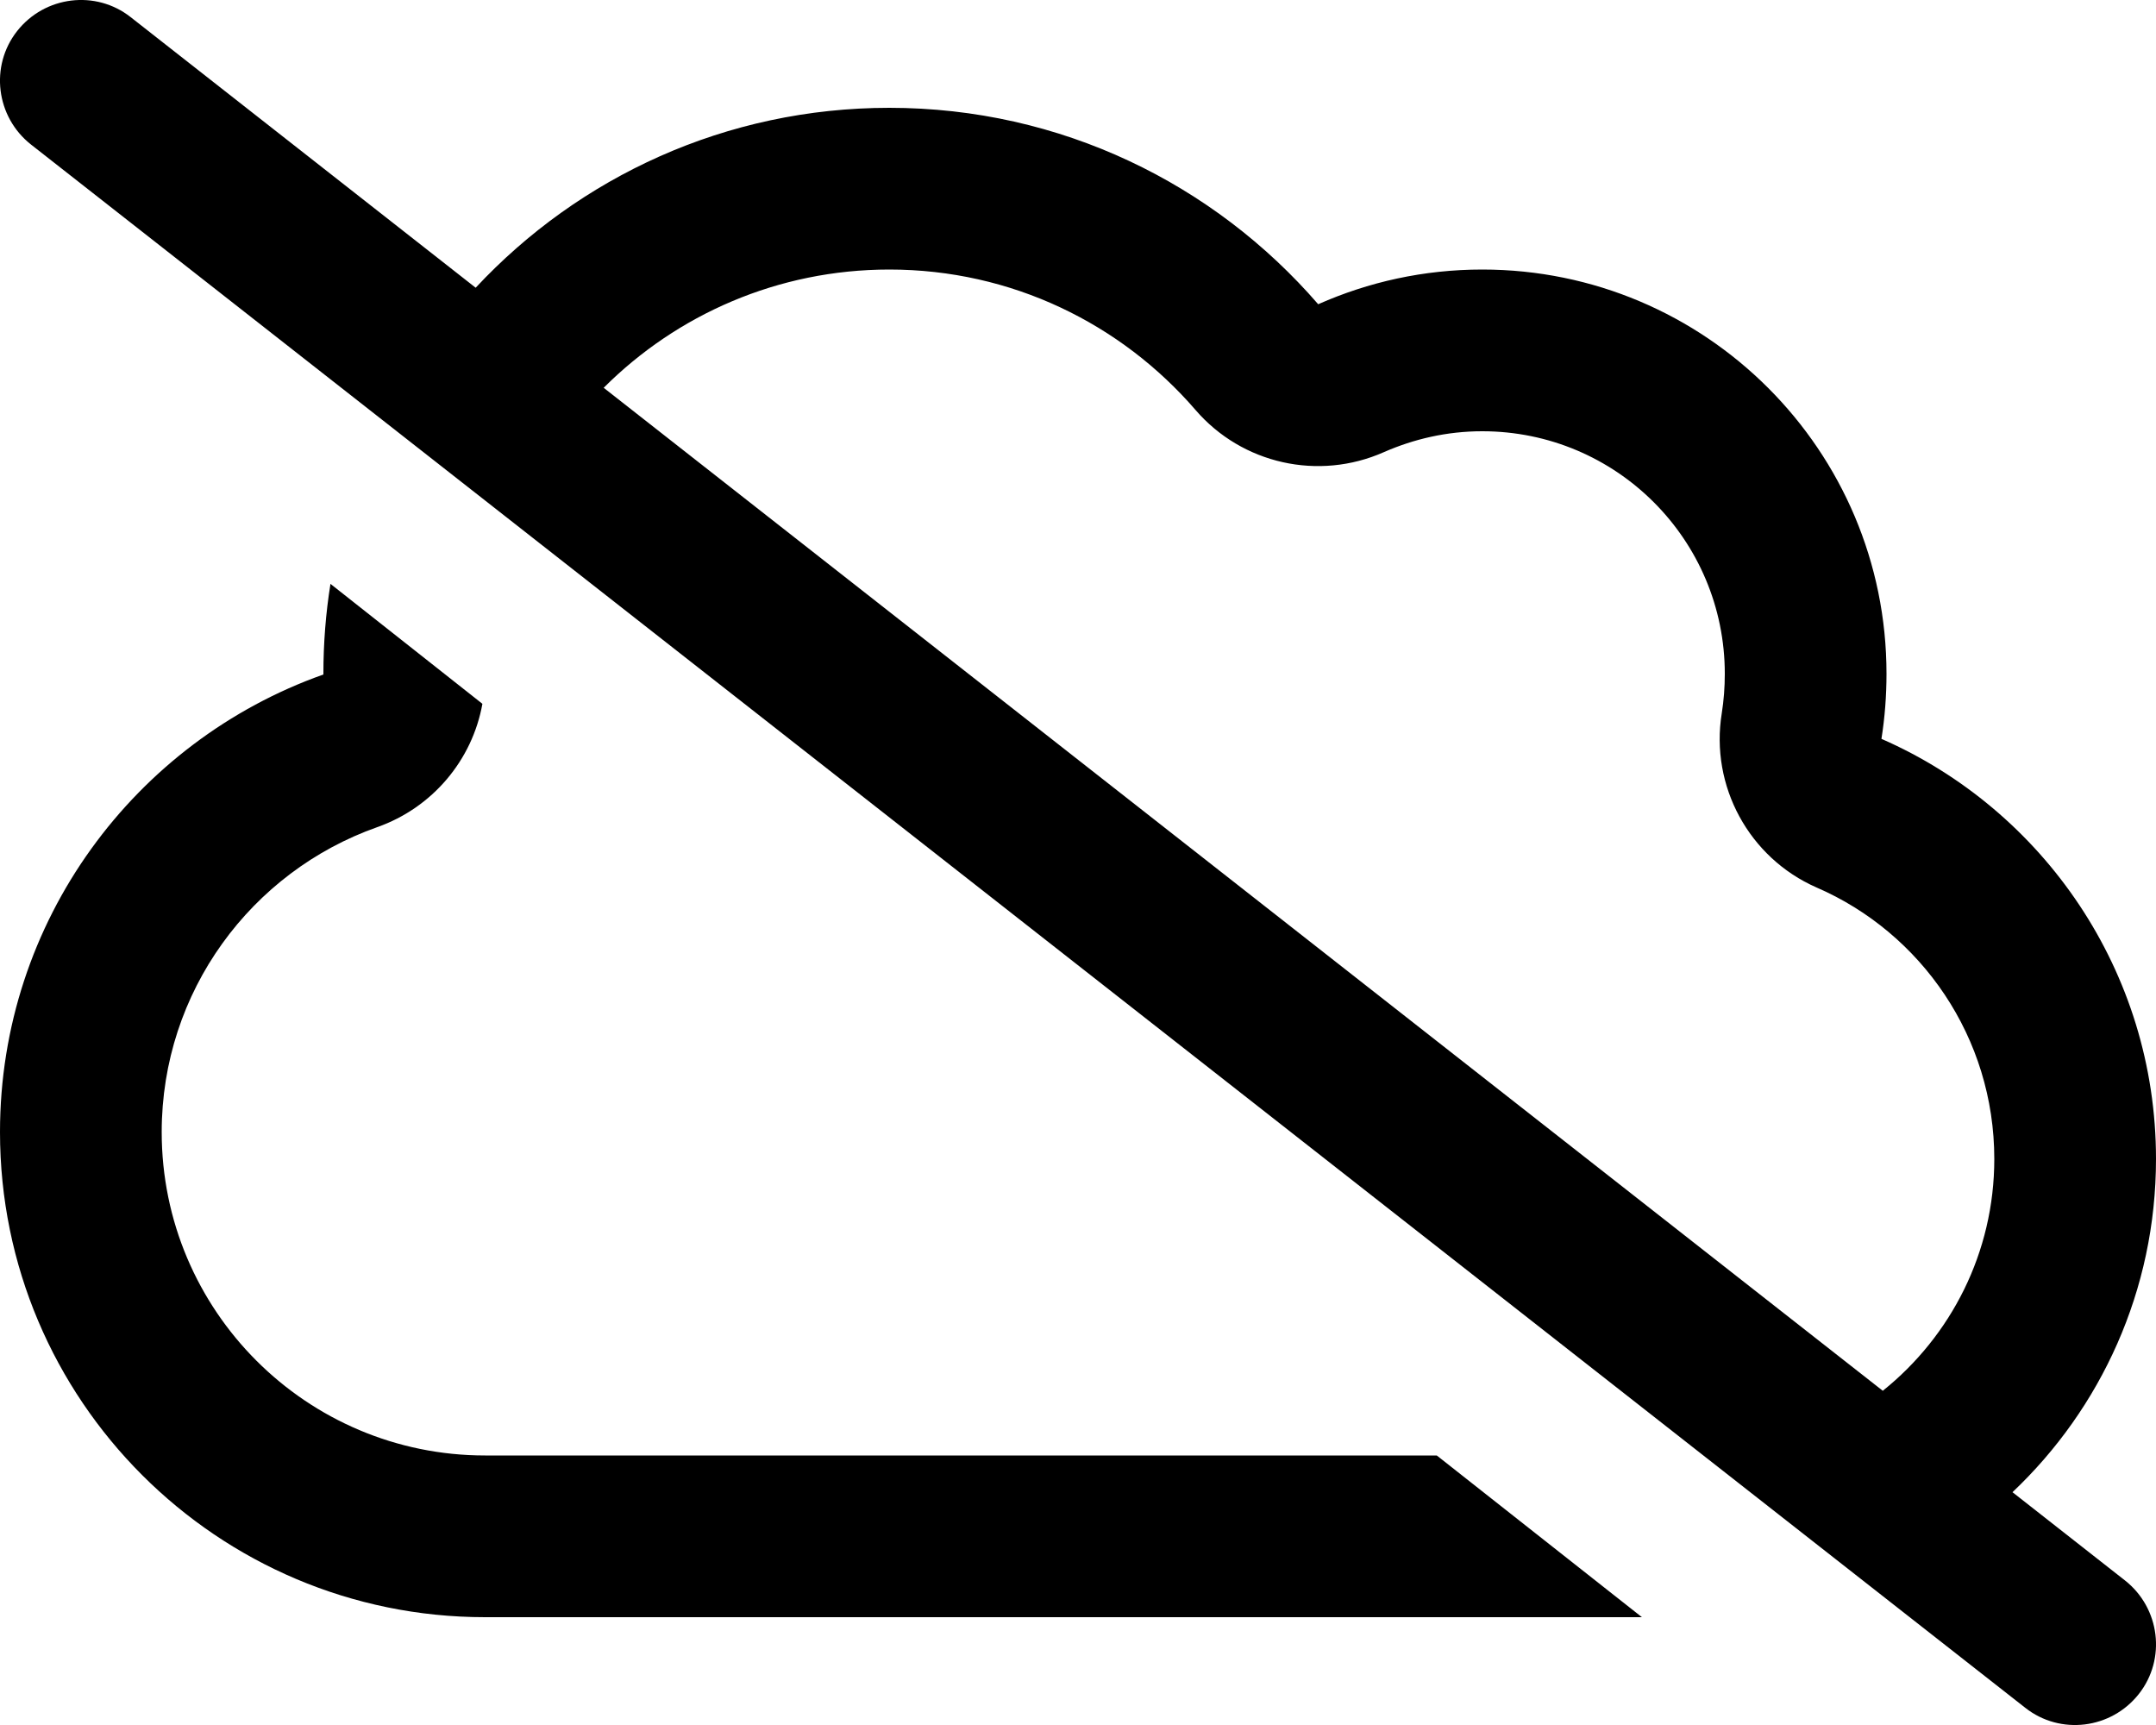 <svg xmlns="http://www.w3.org/2000/svg" viewBox="0 0 640 512"><path d="M38.8 5.1C28.4-3.1 13.3-1.2 5.1 9.2S-1.2 34.7 9.2 42.9l592 464c10.4 8.2 25.5 6.3 33.7-4.1s6.3-25.5-4.1-33.7l-33.4-26.2C623.6 418.1 640 383 640 344c0-55.7-33.5-103.7-81.5-124.7c1-6.3 1.5-12.8 1.5-19.3c0-66.3-53.7-120-120-120c-17.4 0-33.8 3.7-48.7 10.3C360.4 54.6 314.9 32 264 32c-48.5 0-92.1 20.5-122.8 53.4L38.8 5.1zm140.4 110C200.9 93.4 230.9 80 264 80c36.3 0 68.8 16.1 90.9 41.7c13.8 16 36.5 21.1 55.9 12.5c8.9-3.9 18.7-6.2 29.2-6.2c39.8 0 72 32.2 72 72c0 4-.3 7.9-.9 11.7c-3.5 21.6 8.1 42.9 28.1 51.7C570.4 276.9 592 308 592 344c0 27.8-12.9 52.6-33.1 68.8L179.2 115.1zM487.4 480l-60.9-48H144c-53 0-96-43-96-96c0-41.7 26.6-77.3 64-90.5c16.4-5.8 28.2-19.9 31.2-36.6L98.1 173.3C96.7 182 96 190.9 96 200l0 .2C40.1 220 0 273.3 0 336c0 79.5 64.5 144 144 144H464h23.4z"/></svg>